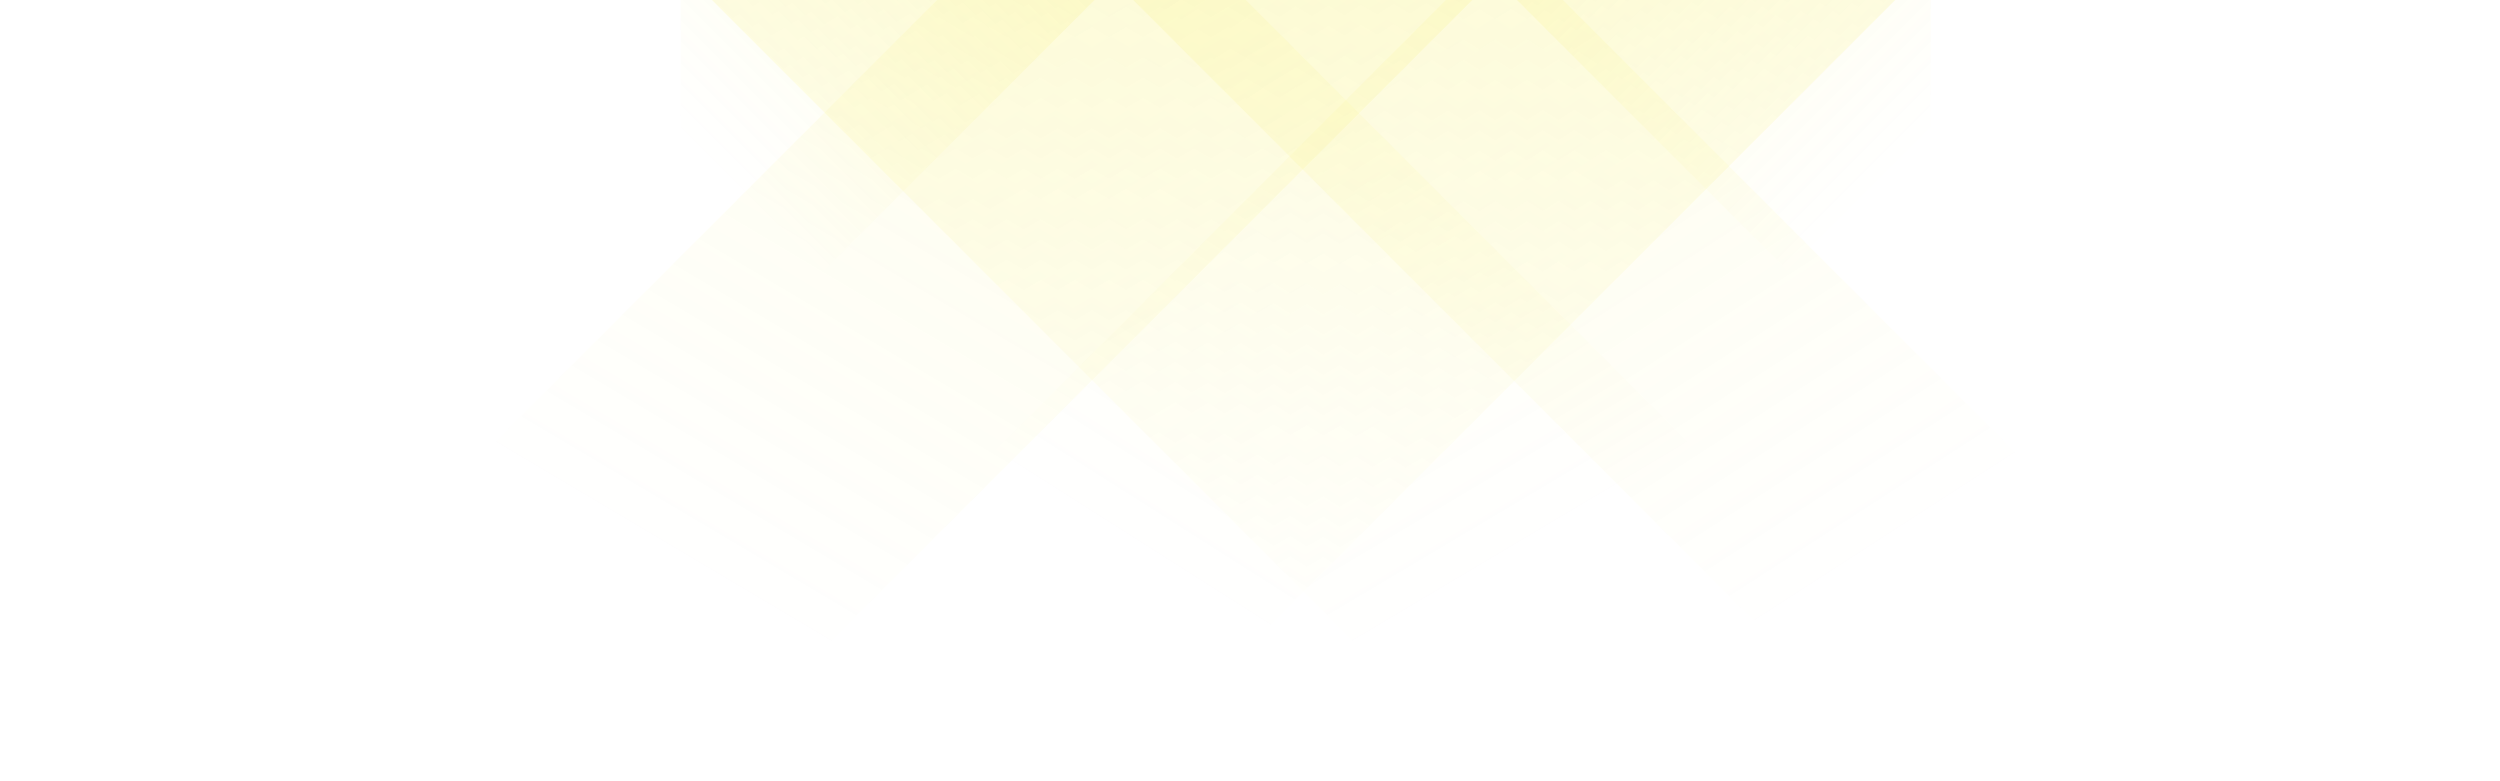 <svg width="1920" height="600" viewBox="0 0 2521 900" fill="none" opacity="0.5" xmlns="http://www.w3.org/2000/svg">
<path d="M2003.7 0L1103.7 900L586.2 900L1486.2 0L2003.7 0Z" fill="url(#paint0_linear)"/>
<path d="M1516.5 0L616.5 900L0 900L900 0L1516.5 0Z" fill="url(#paint1_linear)"/>
<path d="M640.7 0L1540.7 900L2155.7 900L1255.7 0L640.7 0Z" fill="url(#paint2_linear)"/>
<path d="M1125.9 0L2025.9 900L2520.9 900L1620.9 0L1125.9 0Z" fill="url(#paint3_linear)"/>
<path d="M1081.38 -6.10352e-05L604.7 476.683V-6.10352e-05L1081.38 -6.10352e-05Z" fill="url(#paint4_linear)"/>
<path d="M2044.7 -6.10352e-05L1568.02 -6.10352e-05L2044.7 476.683V-6.10352e-05Z" fill="url(#paint5_linear)"/>
<defs>
<linearGradient id="paint0_linear" x1="2003.7" y1="0" x2="1189.19" y2="1282.85" gradientUnits="userSpaceOnUse">
<stop stop-color="#F1E402" stop-opacity="0.2"/>
<stop offset="0.66" stop-color="#F1E402" stop-opacity="0"/>
</linearGradient>
<linearGradient id="paint1_linear" x1="1516.5" y1="0" x2="726.497" y2="1331.16" gradientUnits="userSpaceOnUse">
<stop stop-color="#F1E402" stop-opacity="0.2"/>
<stop offset="0.66" stop-color="#F1E402" stop-opacity="0"/>
</linearGradient>
<linearGradient id="paint2_linear" x1="640.7" y1="0" x2="1431.08" y2="1330.47" gradientUnits="userSpaceOnUse">
<stop stop-color="#F1E402" stop-opacity="0.2"/>
<stop offset="0.66" stop-color="#F1E402" stop-opacity="0"/>
</linearGradient>
<linearGradient id="paint3_linear" x1="1125.9" y1="0" x2="1945.89" y2="1270.98" gradientUnits="userSpaceOnUse">
<stop stop-color="#F1E402" stop-opacity="0.2"/>
<stop offset="0.66" stop-color="#F1E402" stop-opacity="0"/>
</linearGradient>
<linearGradient id="paint4_linear" x1="1081.38" y1="-6.10352e-05" x2="604.7" y2="476.683" gradientUnits="userSpaceOnUse">
<stop stop-color="#F1E402" stop-opacity="0.2"/>
<stop offset="0.66" stop-color="#F1E402" stop-opacity="0"/>
</linearGradient>
<linearGradient id="paint5_linear" x1="1568.02" y1="-6.10352e-05" x2="2044.7" y2="476.683" gradientUnits="userSpaceOnUse">
<stop stop-color="#F1E402" stop-opacity="0.2"/>
<stop offset="0.66" stop-color="#F1E402" stop-opacity="0"/>
</linearGradient>
</defs>
</svg>
